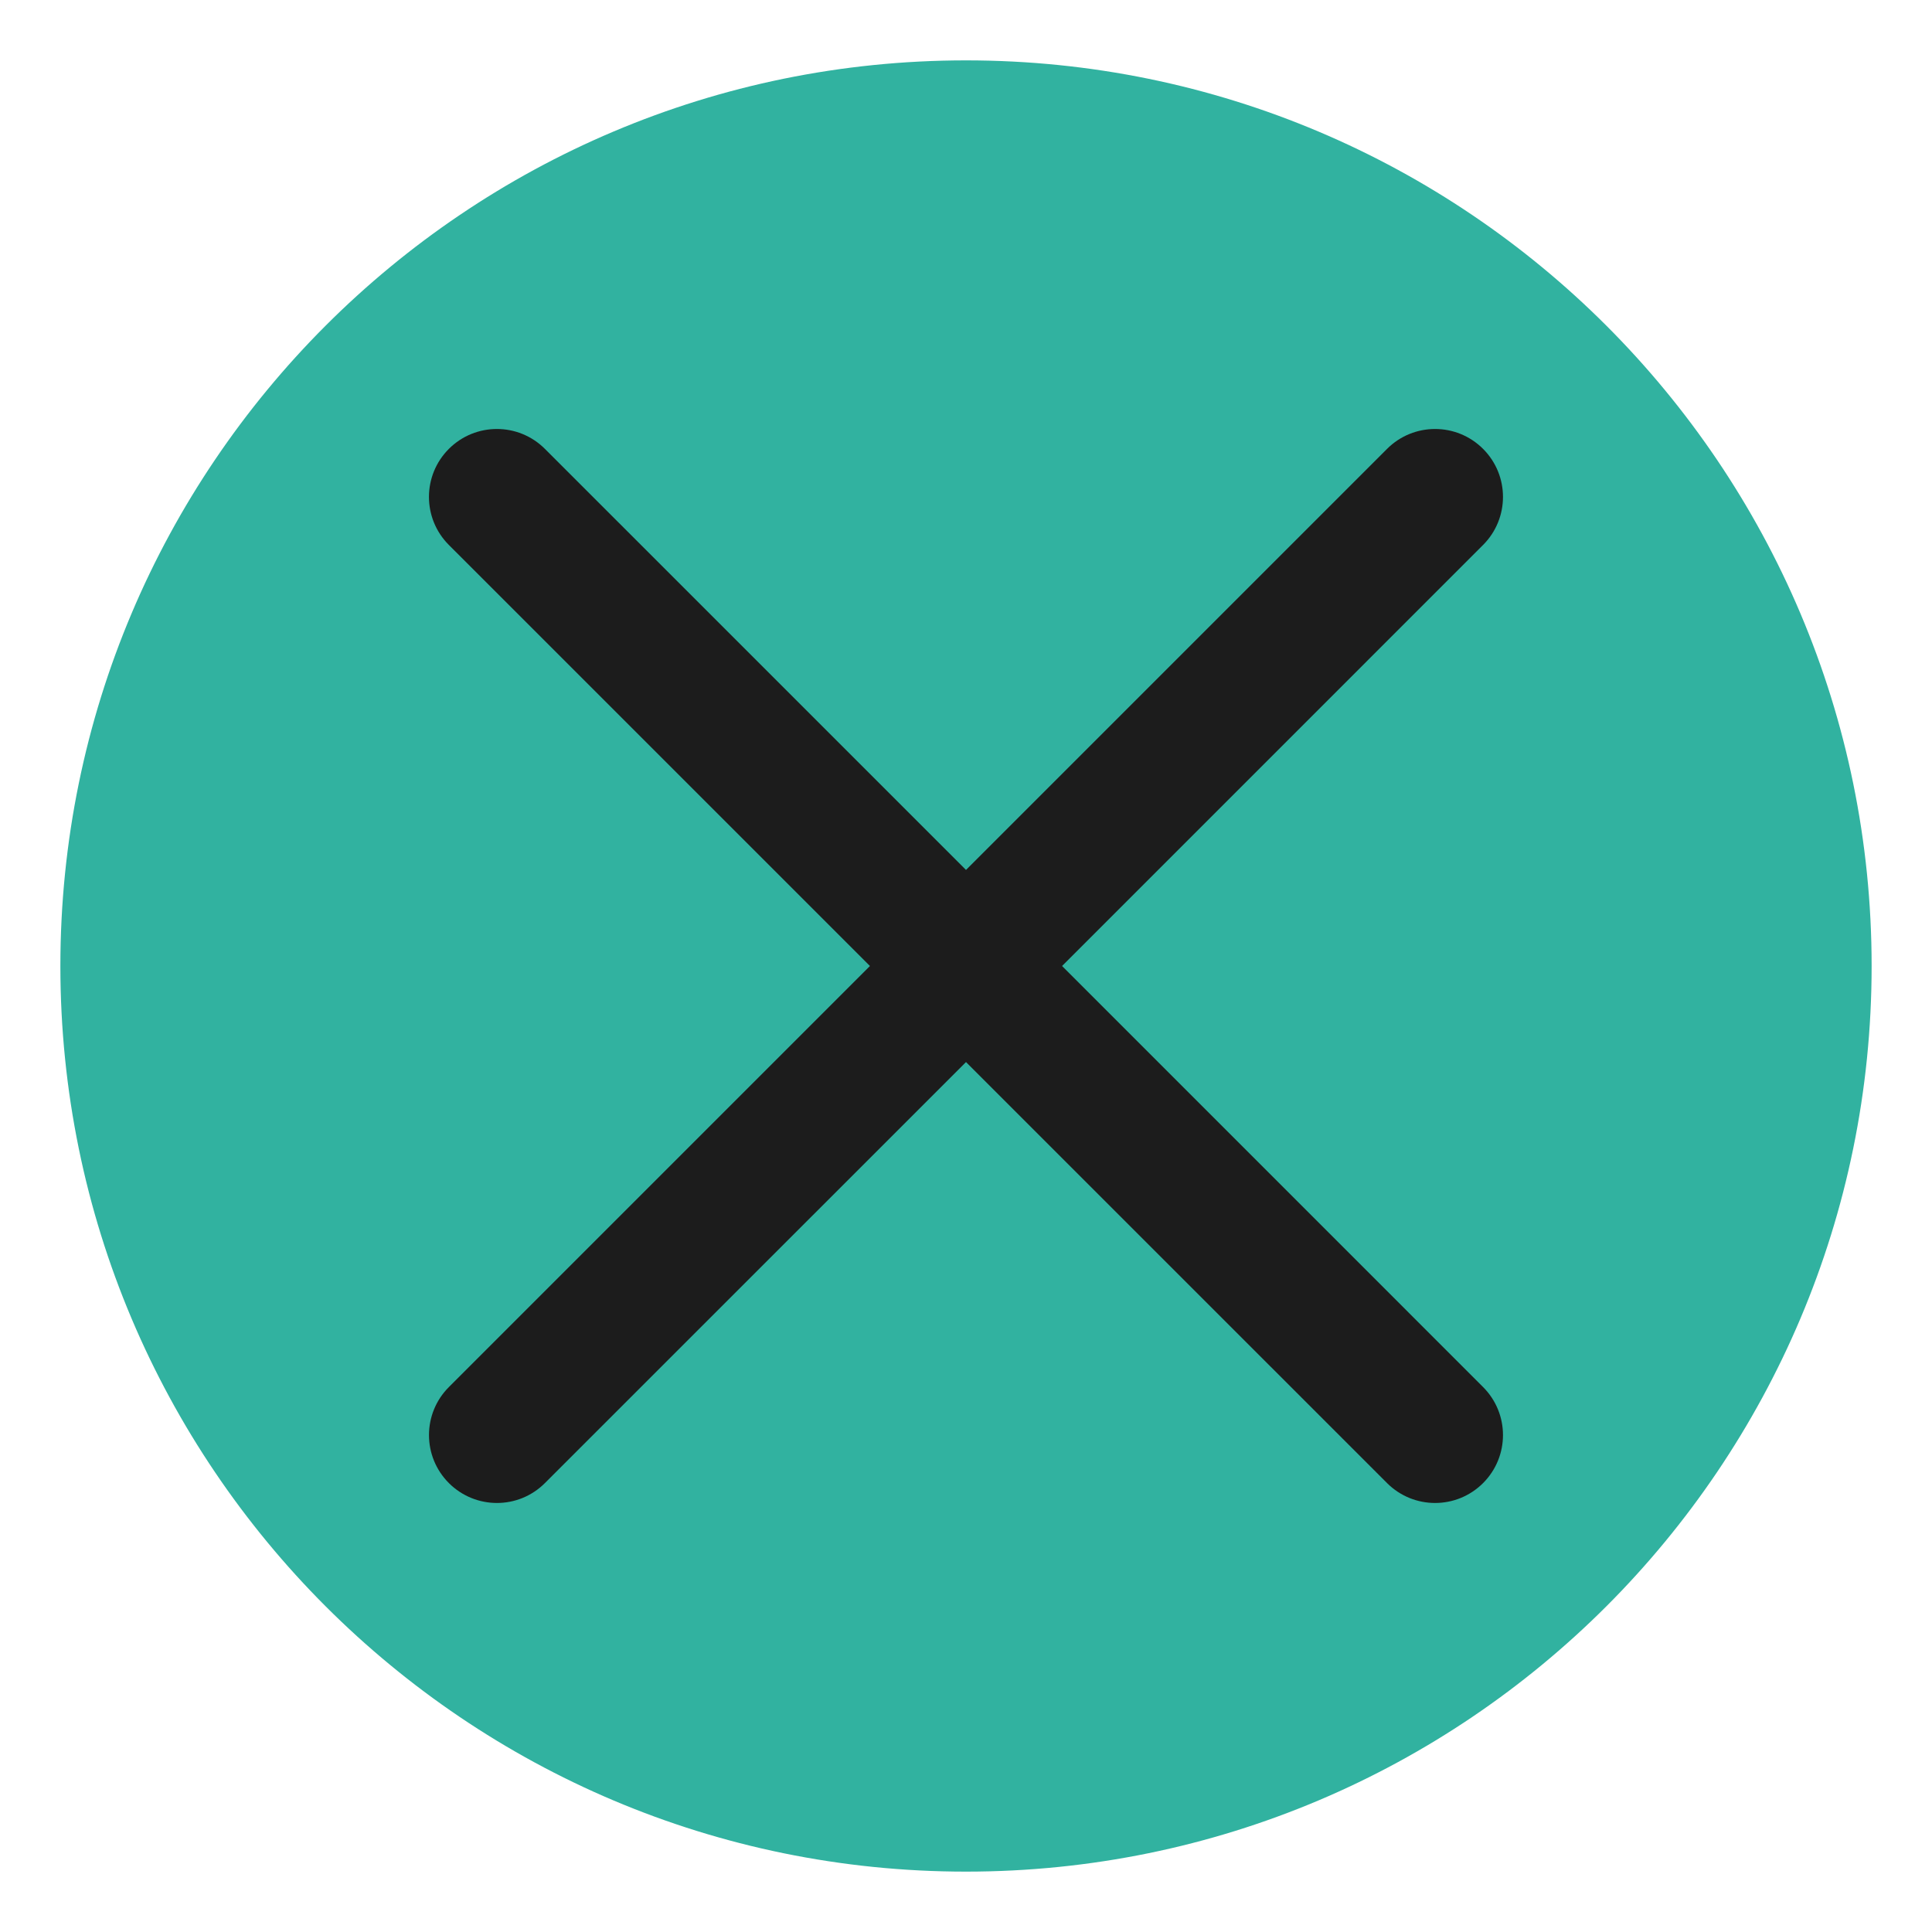 <?xml version="1.0" encoding="utf-8"?>
<!-- Generator: Adobe Illustrator 16.0.0, SVG Export Plug-In . SVG Version: 6.00 Build 0)  -->
<!DOCTYPE svg PUBLIC "-//W3C//DTD SVG 1.1//EN" "http://www.w3.org/Graphics/SVG/1.1/DTD/svg11.dtd">
<svg version="1.1" id="Livello_1" xmlns="http://www.w3.org/2000/svg" xmlns:xlink="http://www.w3.org/1999/xlink" x="0px" y="0px"
	 width="64px" height="64px" viewBox="0 0 64 64" enable-background="new 0 0 64 64" xml:space="preserve">
<g>
	<path fill="#31B2A0" d="M62,32c0,16.565-13.433,30-30,30S2,48.565,2,32C2,15.433,15.433,2,32,2S62,15.433,62,32z"/>
	 
	<path fill="#1C1C1C" d="M35.182,32l13.947-13.948c0.879-0.879,0.879-2.303,0-3.182s-2.302-0.879-3.181,0L32,28.818L18.051,14.87
		c-0.879-0.879-2.303-0.879-3.182,0s-0.879,2.303,0,3.182L28.818,32L14.87,45.948c-0.879,0.879-0.879,2.302,0,3.181
		c0.439,0.439,1.017,0.659,1.591,0.659c0.577,0,1.151-0.22,1.59-0.659L32,35.182l13.948,13.947c0.439,0.439,1.016,0.659,1.59,0.659
		c0.578,0,1.151-0.22,1.591-0.659c0.879-0.879,0.879-2.302,0-3.181L35.182,32z"/>
</g>
</svg>
